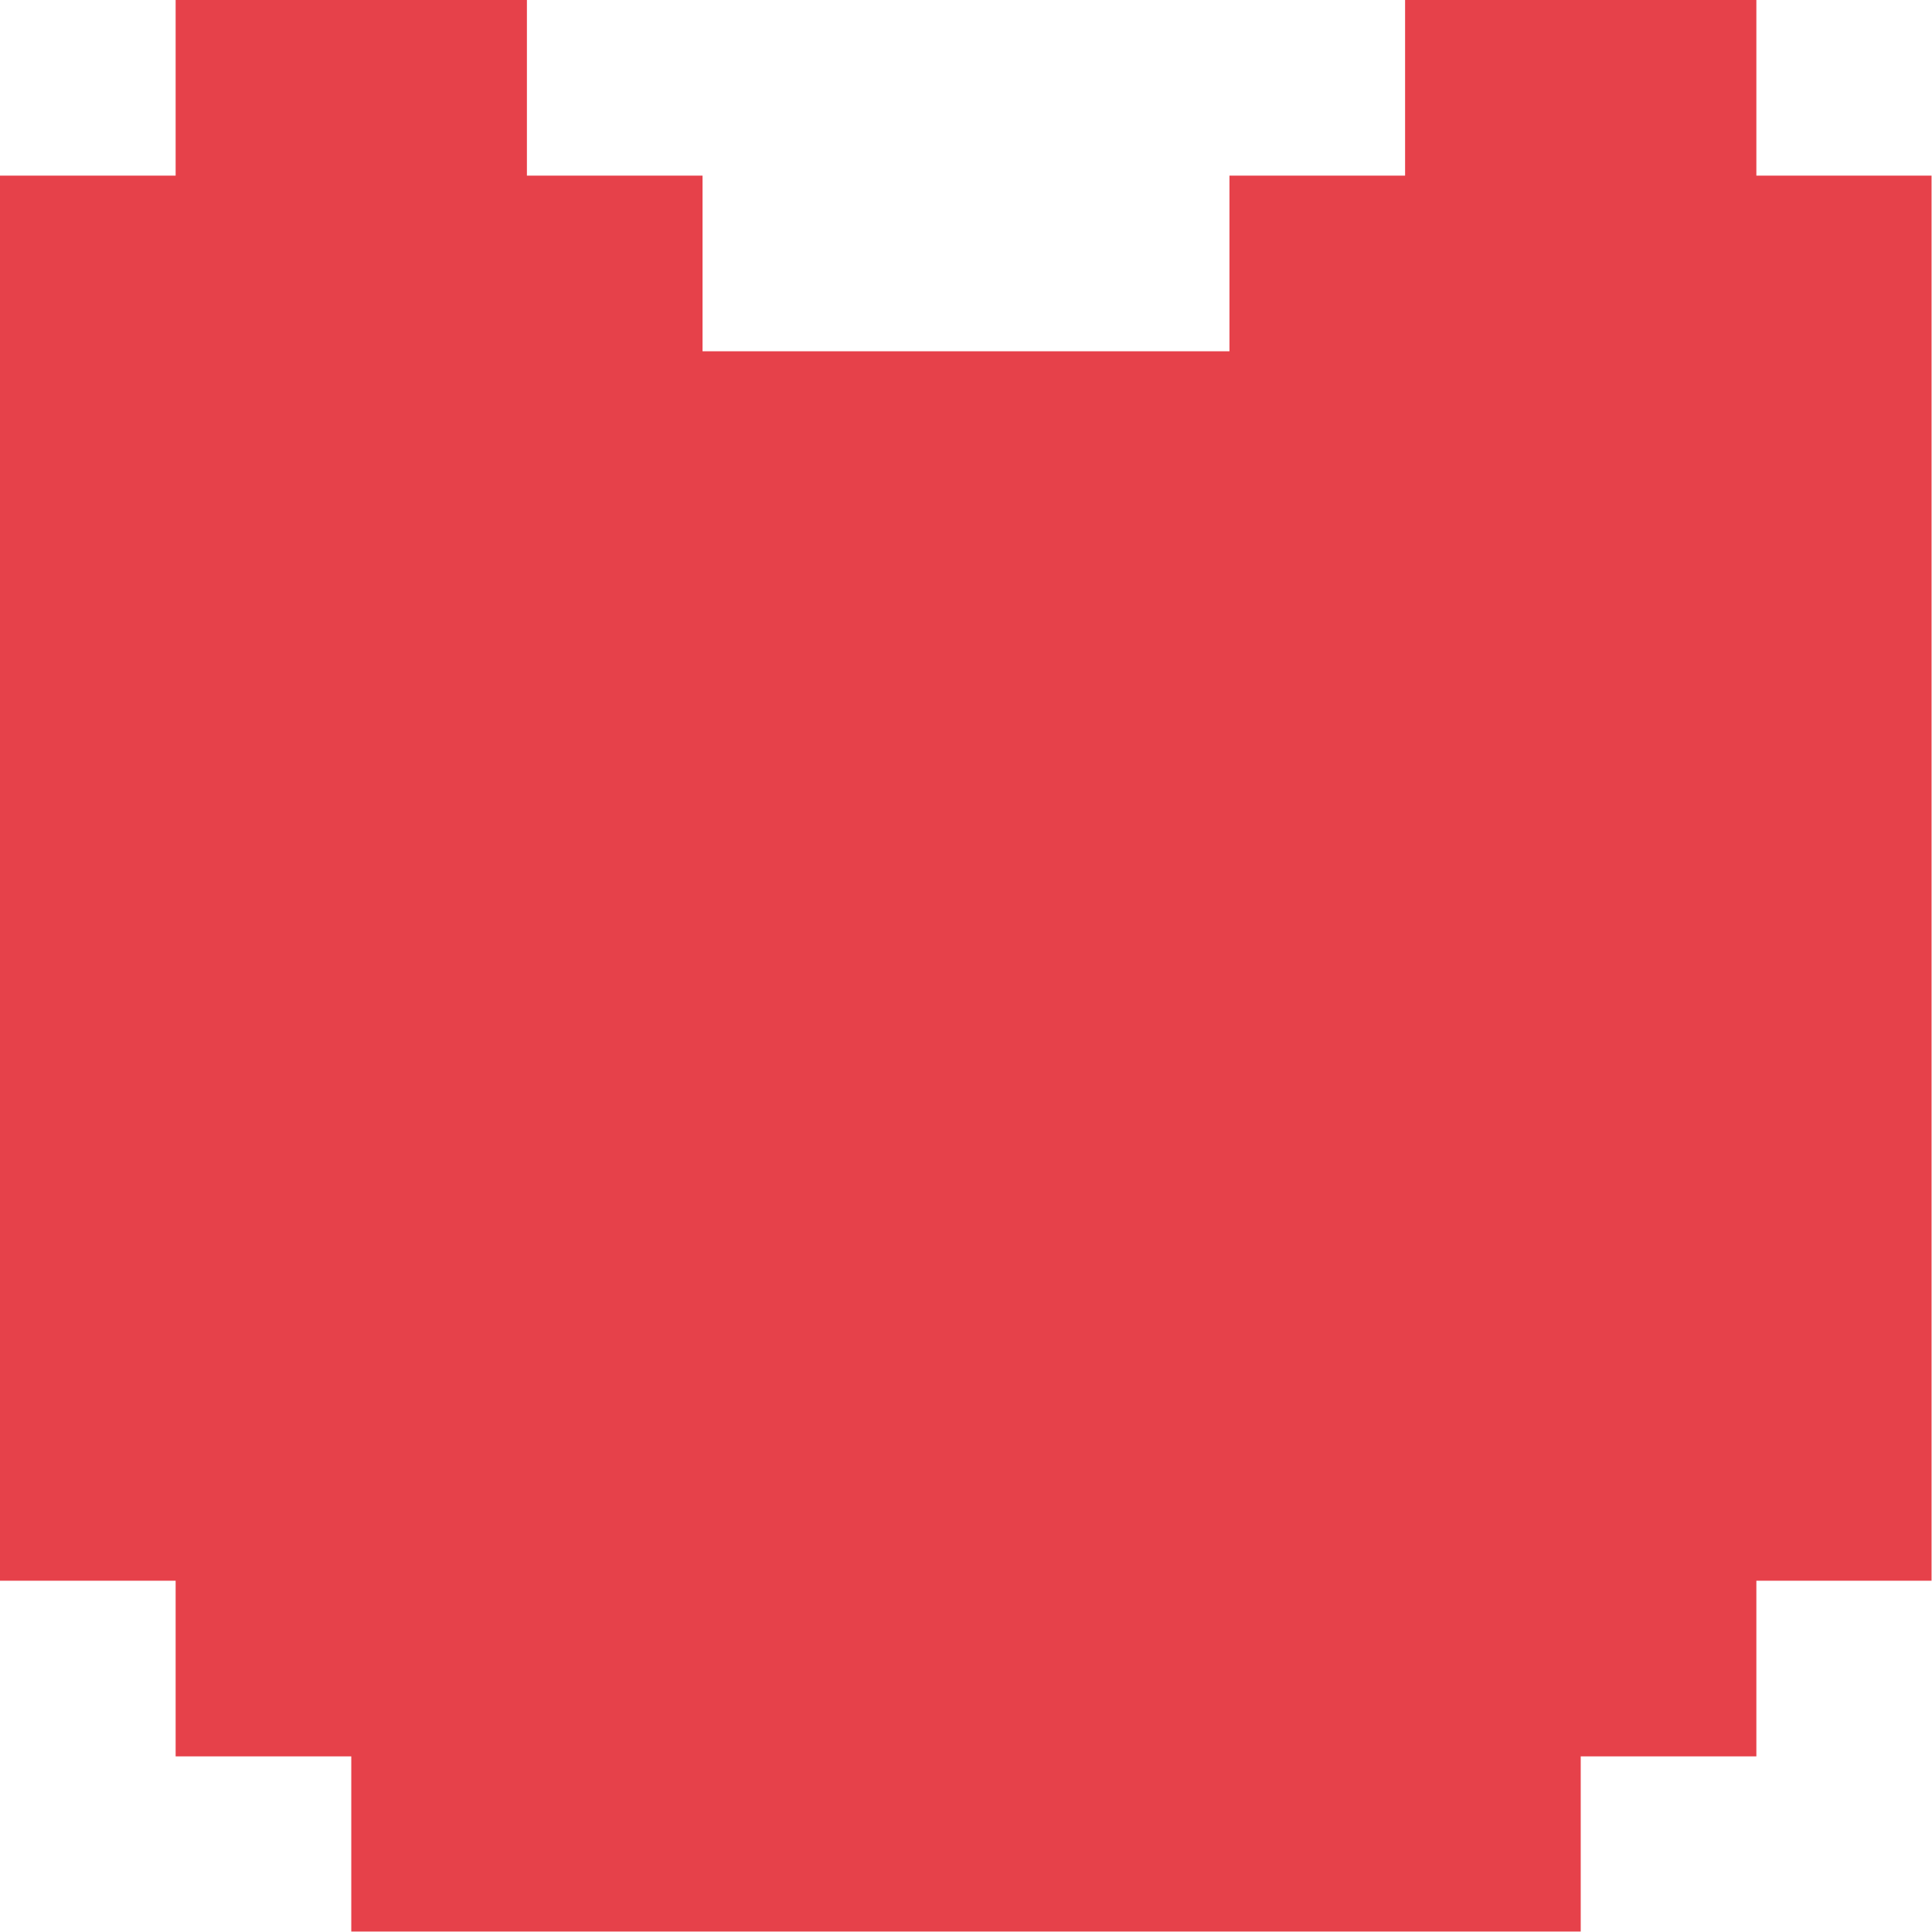 <svg xmlns="http://www.w3.org/2000/svg" viewBox="0 0 43.01 43.01">
    <title>Alpaka Rot</title>
    <path fill="#E6414A" d="M31.28,0V3.91H27.37V7.82H15.64V3.91H11.73V0H3.91V3.91H0V35.19H3.91V39.1H7.82V43H35.19V39.1H39.1V35.19H43V3.91H39.1V0Z"/>
</svg>
